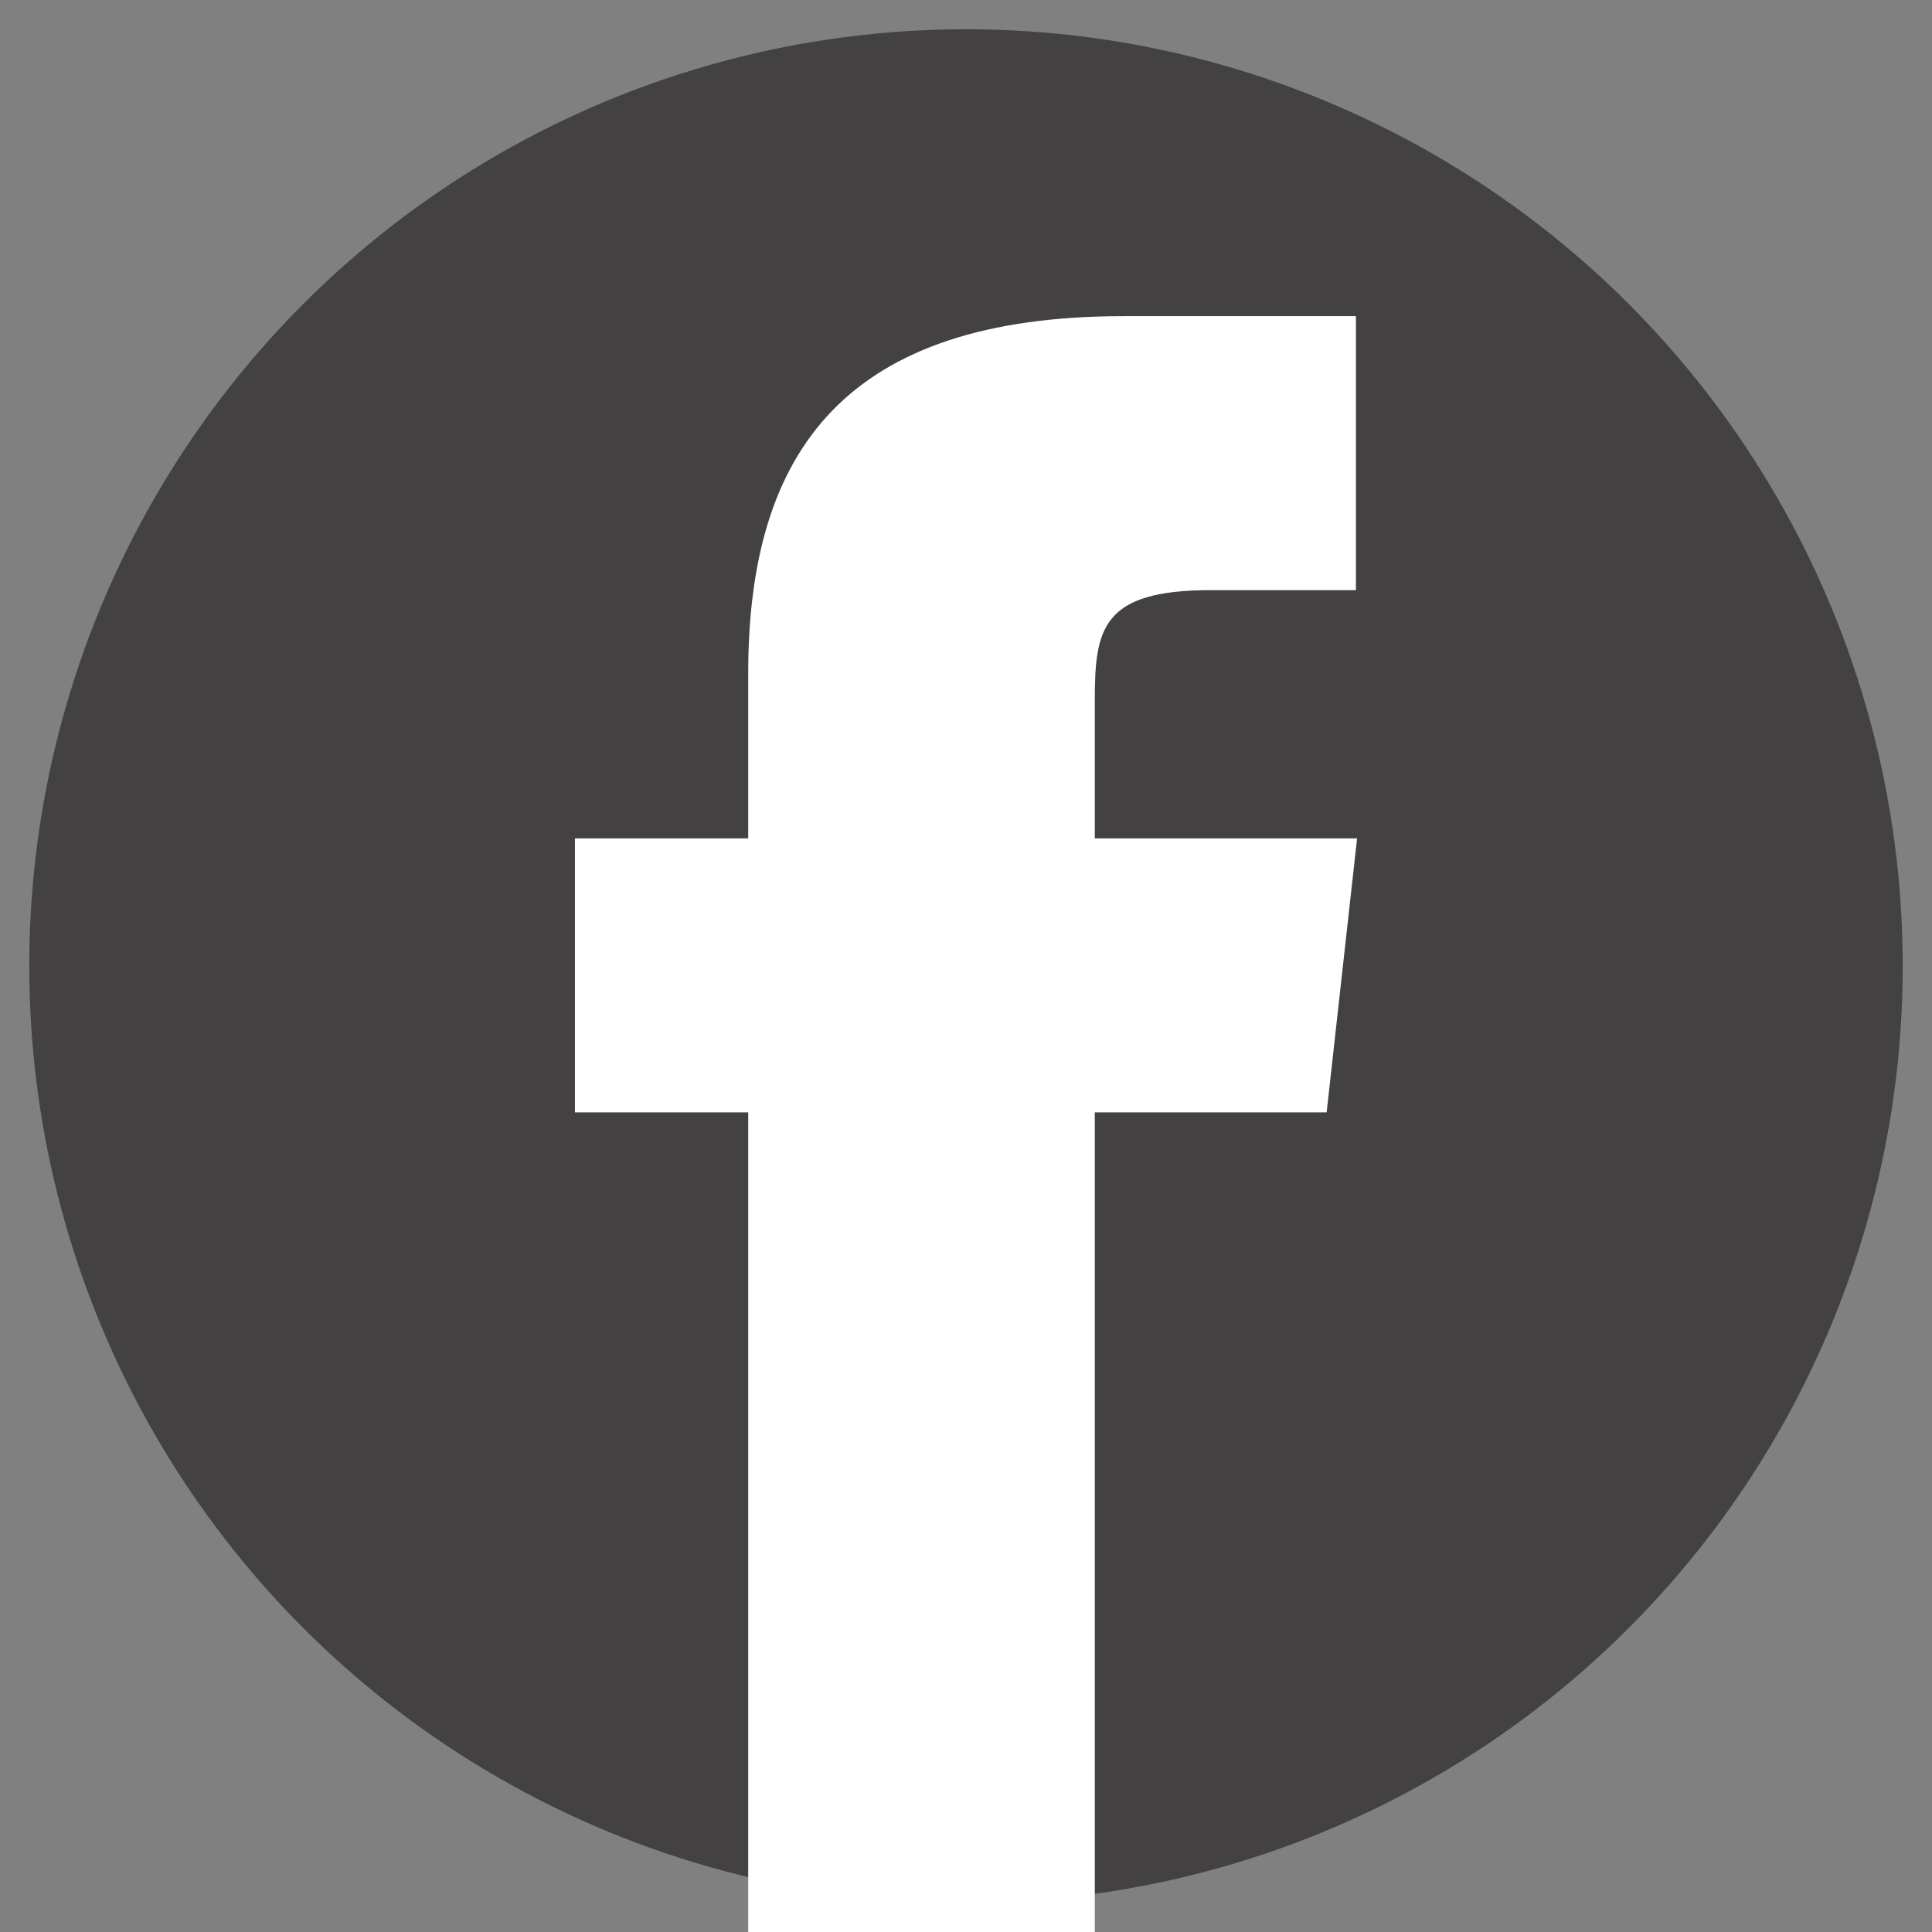 <?xml version="1.0" encoding="UTF-8"?>
<svg id="BeBold" xmlns="http://www.w3.org/2000/svg" version="1.1" viewBox="0 0 16.5 16.5">
  <rect x="0" y="0" width="16.5" height="16.5" fill="#808080" stroke="none"/>
  <!-- Generator: Adobe Illustrator 29.0.0, SVG Export Plug-In . SVG Version: 2.1.0 Build 186)  -->
  <defs>
    <style>
      .st0 {
        fill: #fff;
        fill-rule: evenodd;
      }

      .st1 {
        fill: #434142;
      }
    </style>
  </defs>
  <circle class="st1" cx="8.25" cy="8.25" r="8"/>
  <path id="Facebook" class="st0" d="M9.35,5.98c0-.61.06-.94.99-.94h1.24v-2.34h-1.98c-2.37,0-3.21,1.14-3.21,3.05v1.41h-1.48v2.34h1.48v7.8h2.96v-7.8h1.98l.26-2.34h-2.24v-1.17h0Z"/>
</svg>
